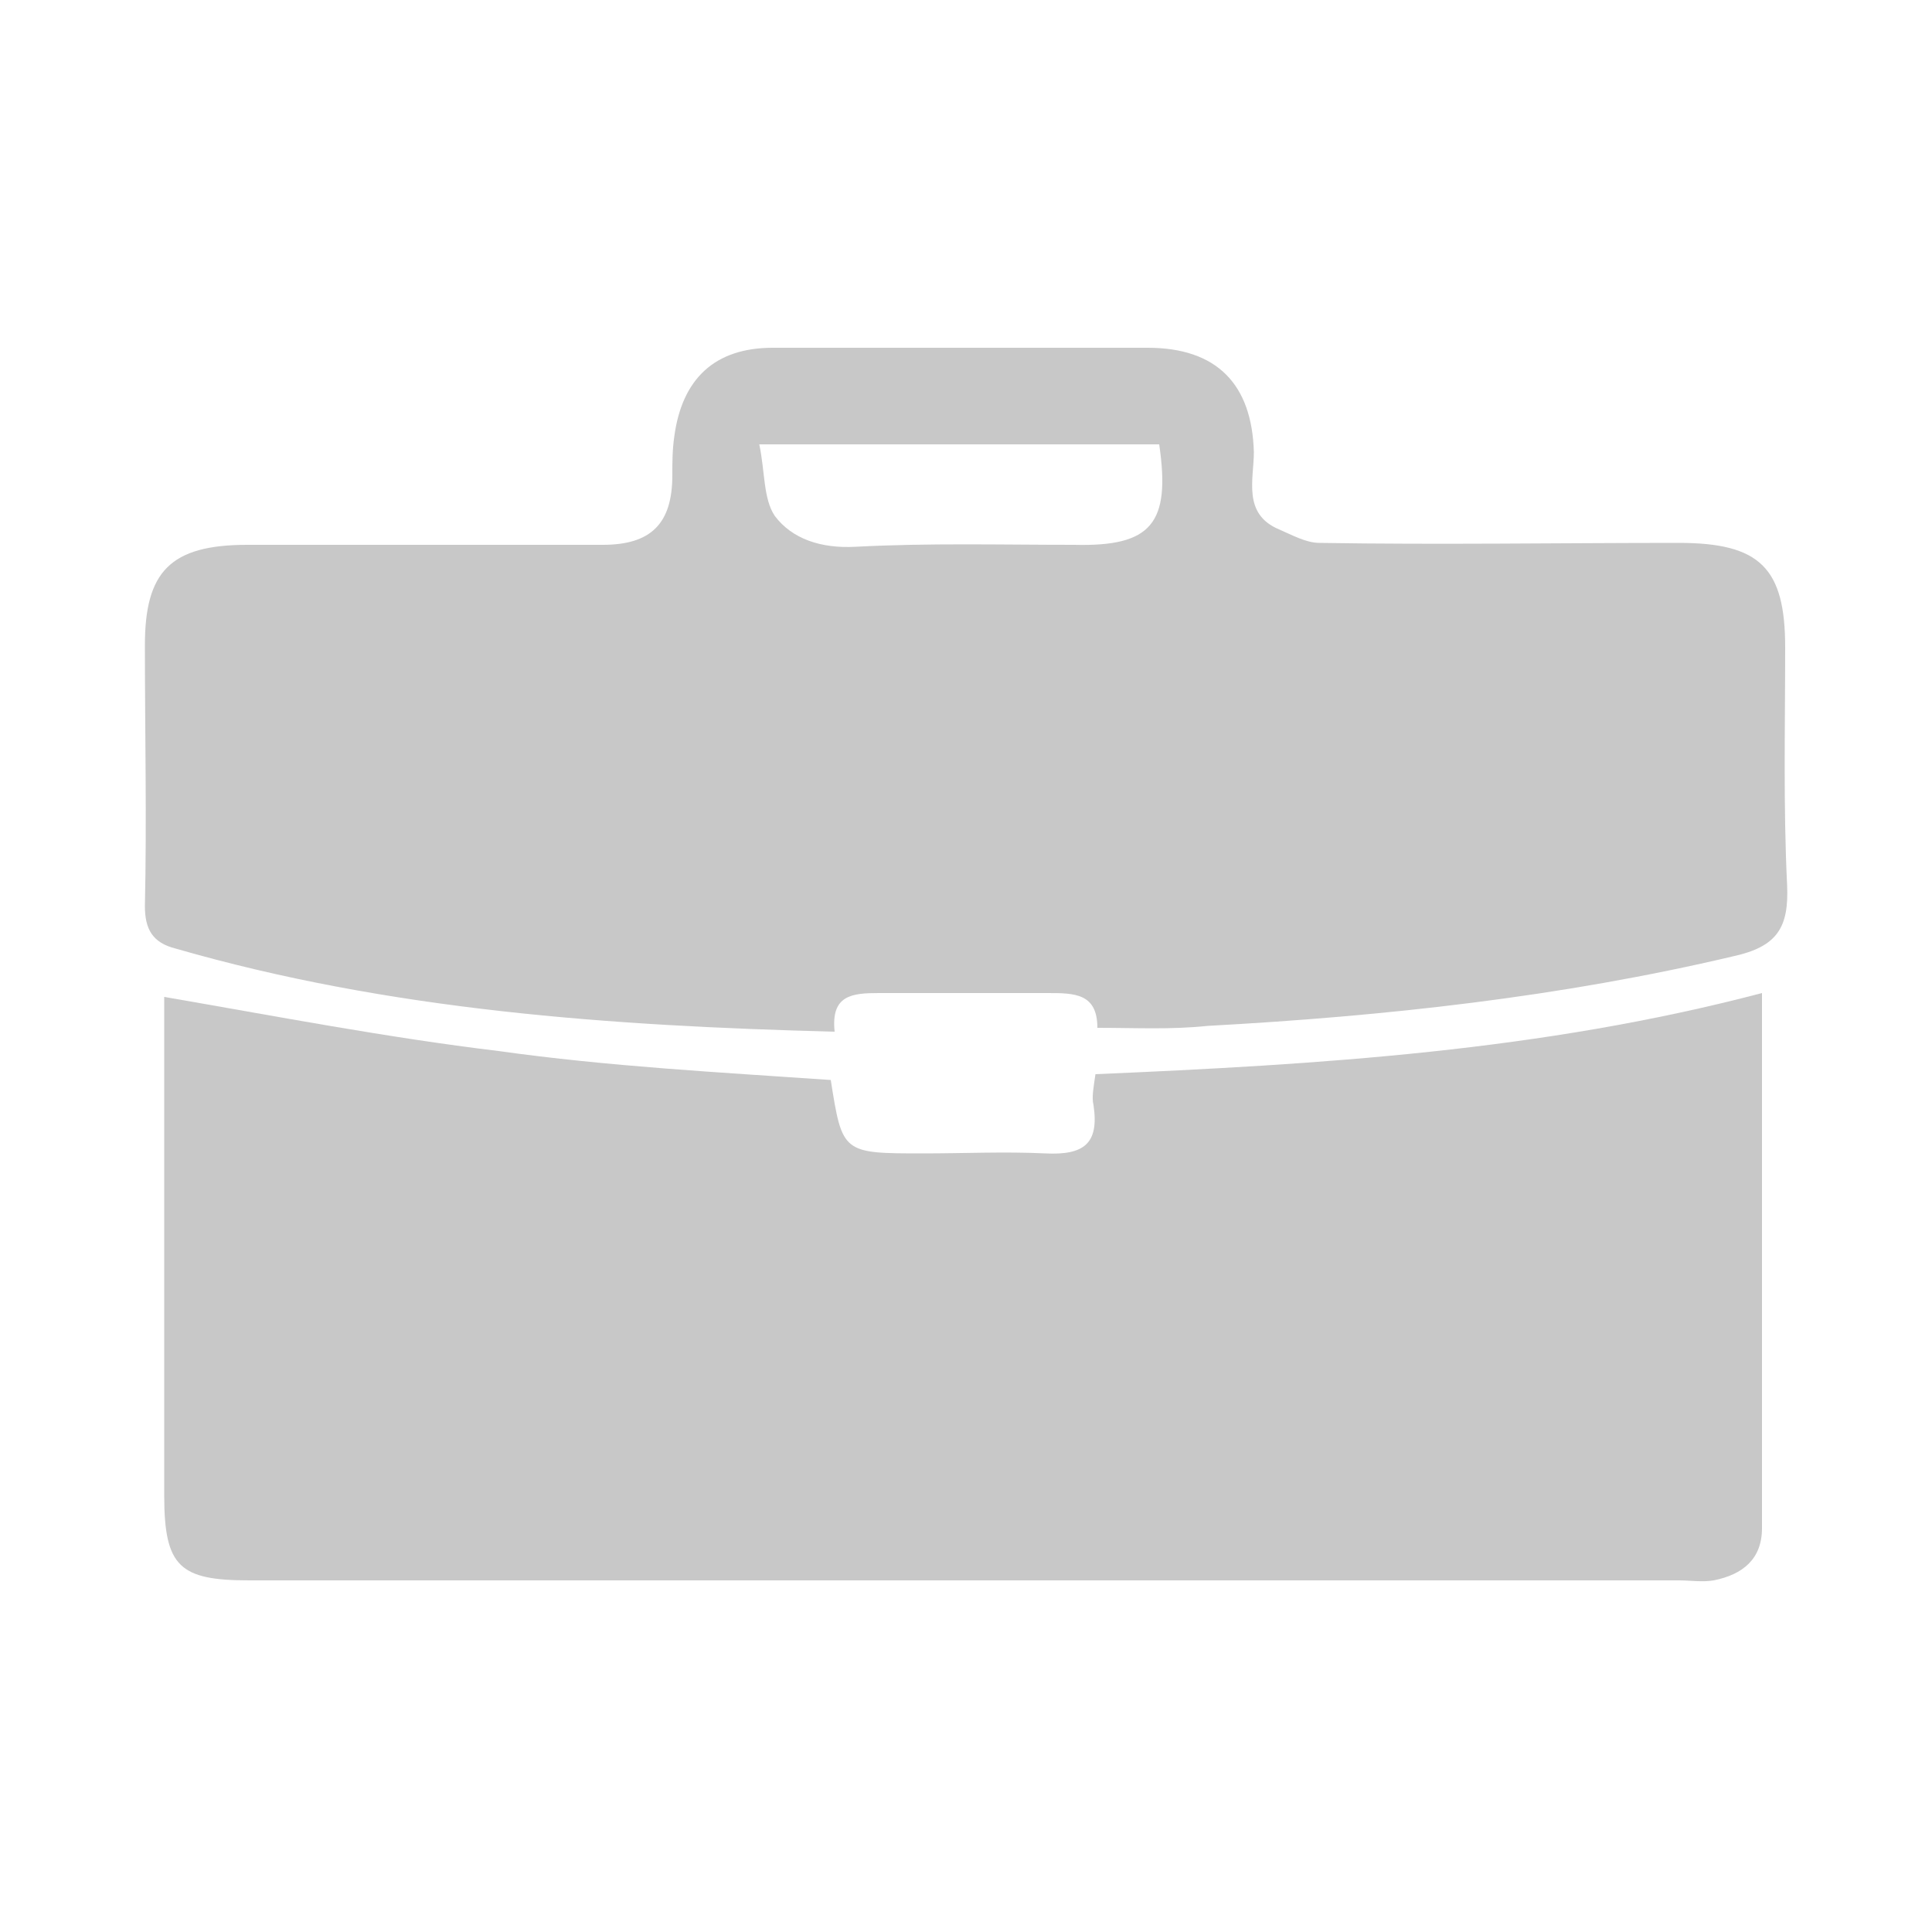 <?xml version="1.0" encoding="utf-8"?>
<!-- Generator: Adobe Illustrator 19.0.0, SVG Export Plug-In . SVG Version: 6.00 Build 0)  -->
<svg version="1.1" id="Layer_1" xmlns="http://www.w3.org/2000/svg" xmlns:xlink="http://www.w3.org/1999/xlink" x="0px" y="0px"
	 viewBox="0 0 100 100" style="enable-background:new 0 0 100 100;" xml:space="preserve">
<style type="text/css">
	.st0{fill:#C8C8C8;}
</style>
<path id="XMLID_3_" class="st0" d="M43,55.9c0.6,3.8,0.6,3.8,4.8,3.8c2.1,0,4.2-0.1,6.3,0c2,0.1,2.8-0.5,2.5-2.5
	c-0.1-0.4,0-0.9,0.1-1.6c11.6-0.5,23.1-1.2,34.5-4.2c0,9.3,0,18.5,0,27.7c0,1.6-1,2.4-2.5,2.7c-0.6,0.1-1.2,0-1.8,0
	c-24.7,0-49.3,0-74,0c-3.6,0-4.4-0.7-4.4-4.4c0-8.6,0-17.2,0-25.8c5.8,1,11.5,2.1,17.3,2.8C31.5,55.2,37.2,55.5,43,55.9z"/>
<path id="XMLID_5_" class="st0" d="M56.8,53.2c0-1.8-1.2-1.8-2.6-1.8c-2.9,0-5.8,0-8.7,0c-1.4,0-2.5,0.1-2.3,2
	c-11.6-0.3-23-1.1-34.1-4.3c-1.2-0.3-1.6-1-1.6-2.2c0.1-4.5,0-9,0-13.5c0-3.8,1.3-5.2,5.3-5.2c6.1,0,12.3,0,18.4,0
	c2.5,0,3.6-1.1,3.6-3.6c0-0.7,0-1.3,0.1-2c0.4-3,2.1-4.6,5.1-4.6c6.5,0,12.9,0,19.4,0c3.6,0,5.4,1.9,5.5,5.4c0,1.4-0.6,3.2,1.3,4
	c0.7,0.3,1.4,0.7,2.1,0.7c6.2,0.1,12.4,0,18.6,0c4.2,0,5.5,1.3,5.5,5.4c0,4.1-0.1,8.2,0.1,12.3c0.1,2.2-0.5,3.2-2.8,3.7
	c-8.9,2.1-18,3.1-27.2,3.6C60.6,53.3,58.8,53.2,56.8,53.2z M60,23c-6.8,0-13.6,0-20.7,0c0.3,1.4,0.2,2.8,0.8,3.7
	c0.9,1.2,2.4,1.7,4.2,1.6c3.8-0.2,7.5-0.1,11.3-0.1C59.6,28.3,60.6,27.1,60,23z"/>
</svg>
